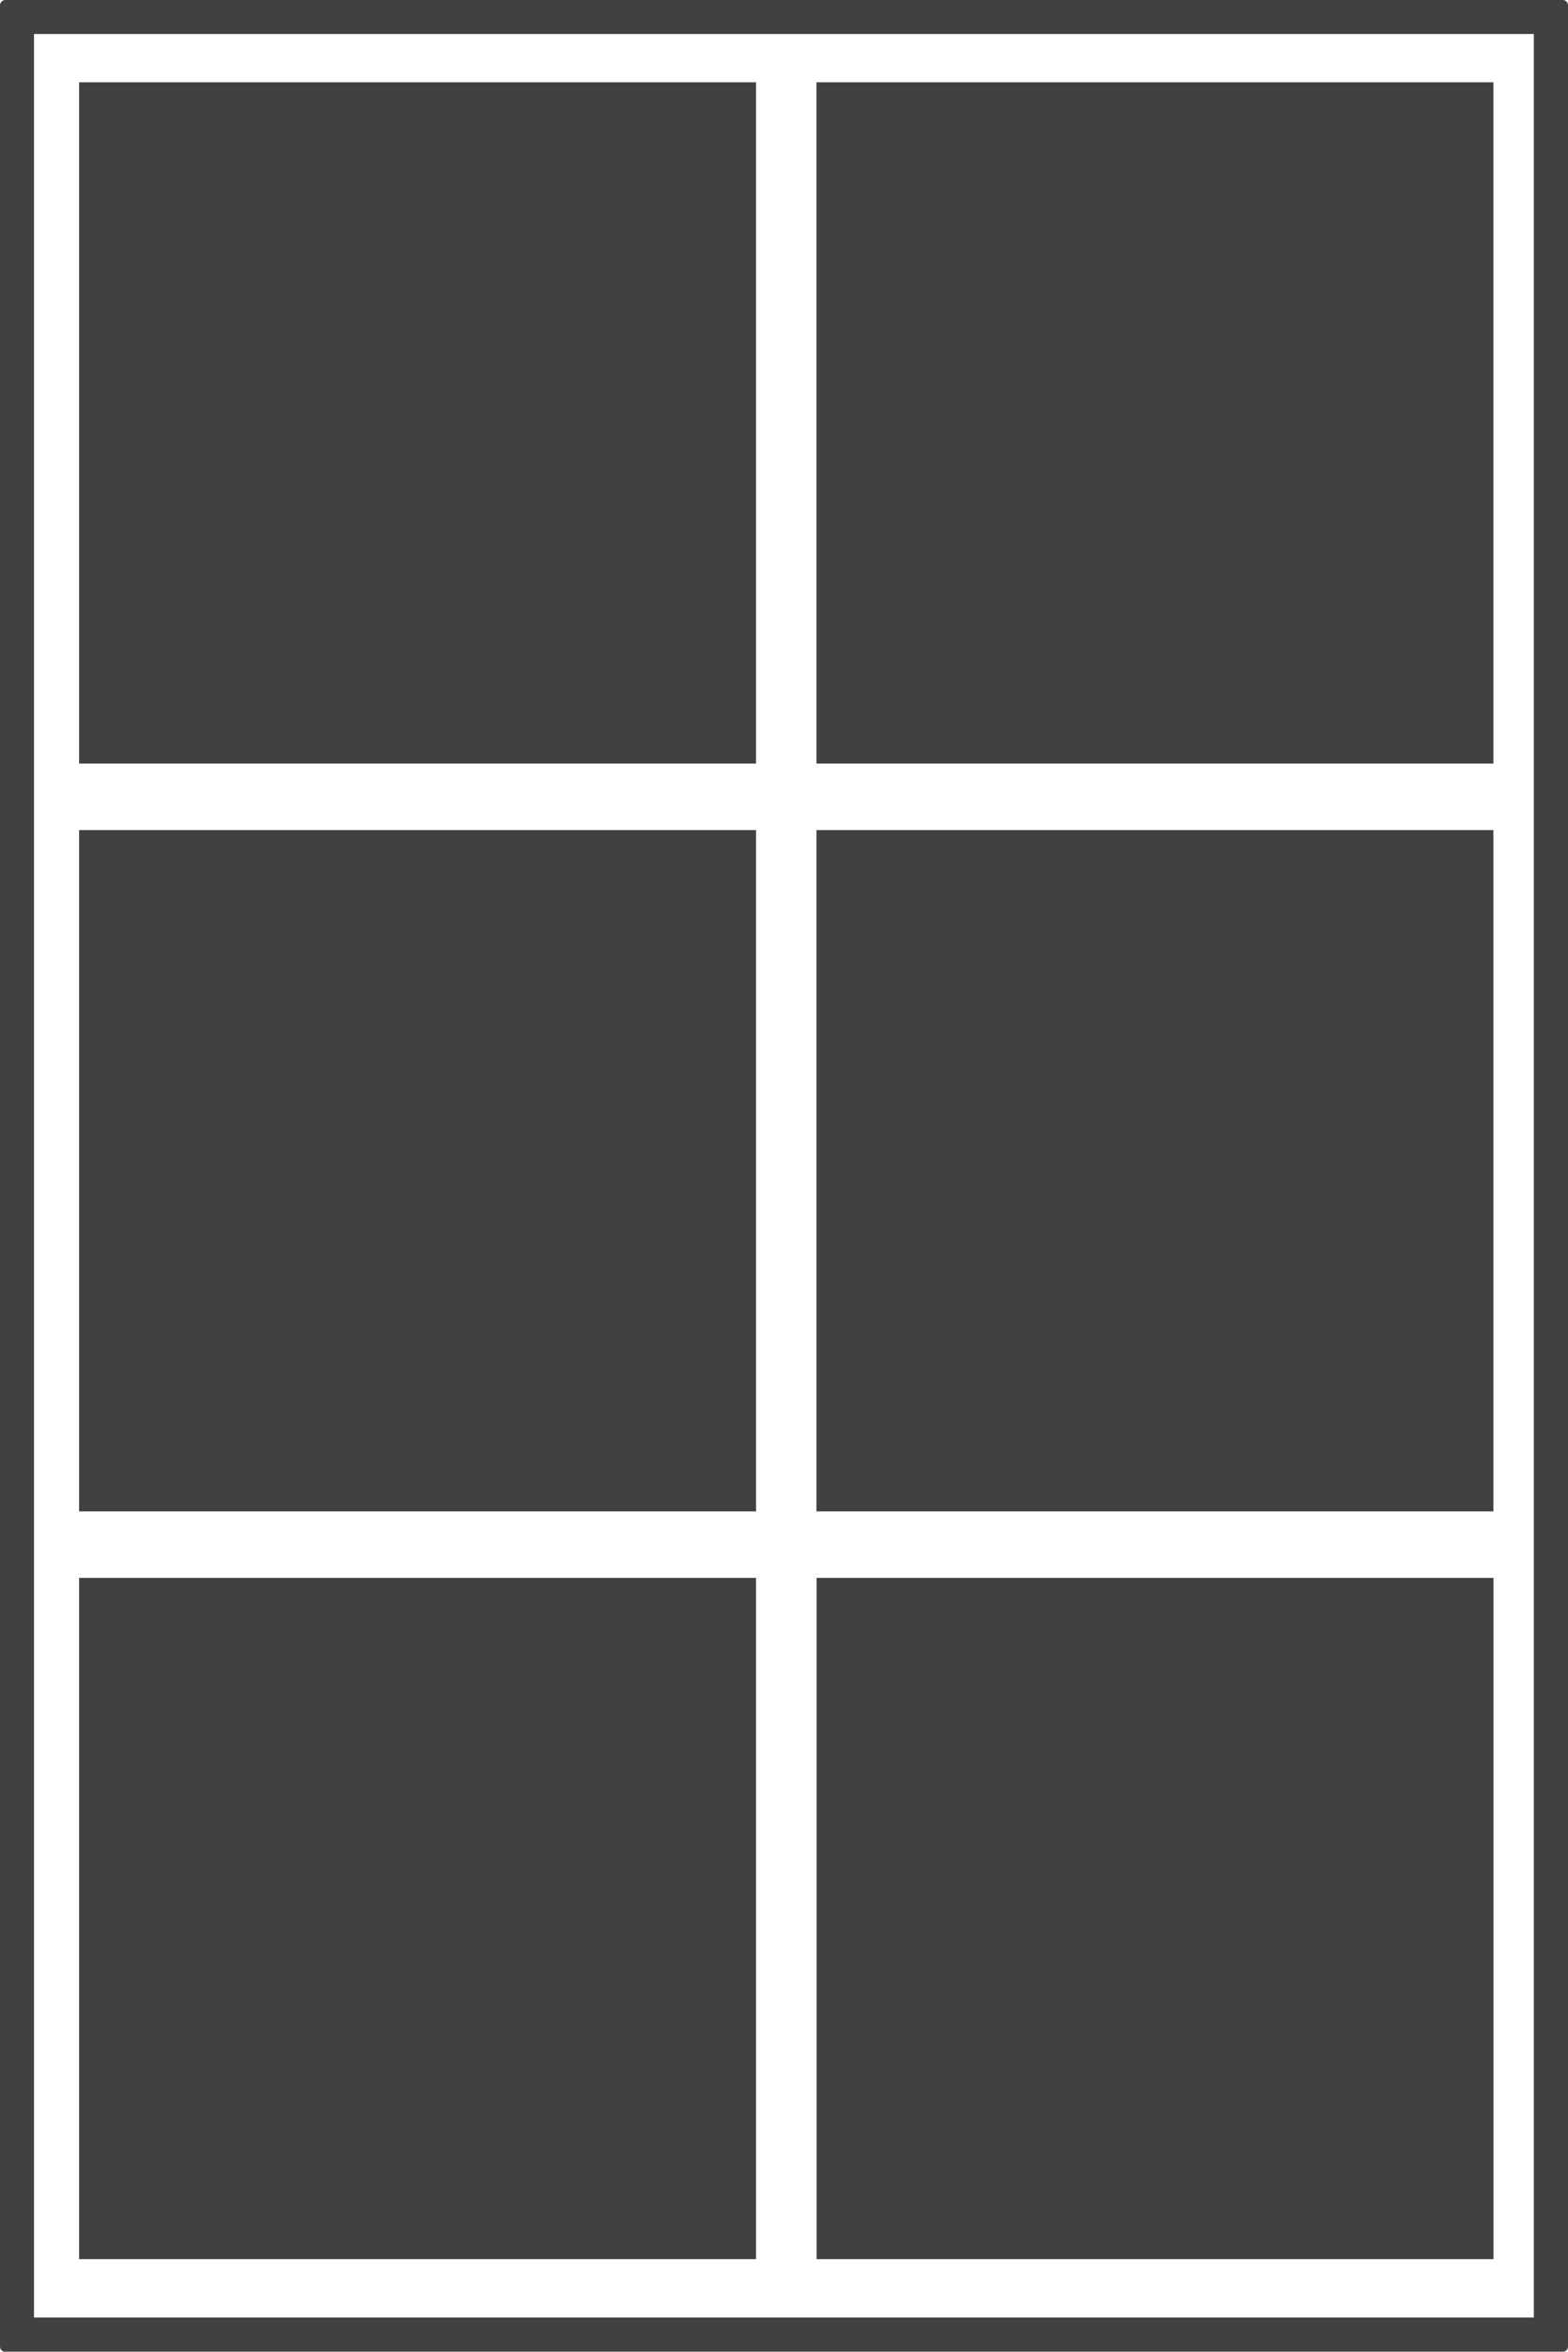<svg id="Layer_1" xmlns="http://www.w3.org/2000/svg" viewBox="0 0 94.53 141.74"><rect x="4.77" y="50.03" width="40.81" height="41.06" fill="#414142" stroke-width="0"/><rect x="49.22" y="50.03" width="40.81" height="41.06" fill="#414142" stroke-width="0"/><rect x="4.77" y="4.96" width="40.81" height="41.06" fill="#414142" stroke-width="0"/><rect x="49.22" y="4.96" width="40.81" height="41.06" fill="#414142" stroke-width="0"/><rect x="4.77" y="95.1" width="40.81" height="41.06" fill="#414142" stroke-width="0"/><rect x="49.23" y="95.1" width="40.81" height="41.06" fill="#414142" stroke-width="0"/><path d="M92.47,2.05v137.63H2.05V2.05h90.42M94.21,0H.32c-.17,0-.32.14-.32.32v141.11c0,.17.14.32.32.32h93.89c.17,0,.32-.14.32-.32V.32c0-.17-.14-.32-.32-.32h0Z" fill="#414142" stroke-width="0"/></svg>